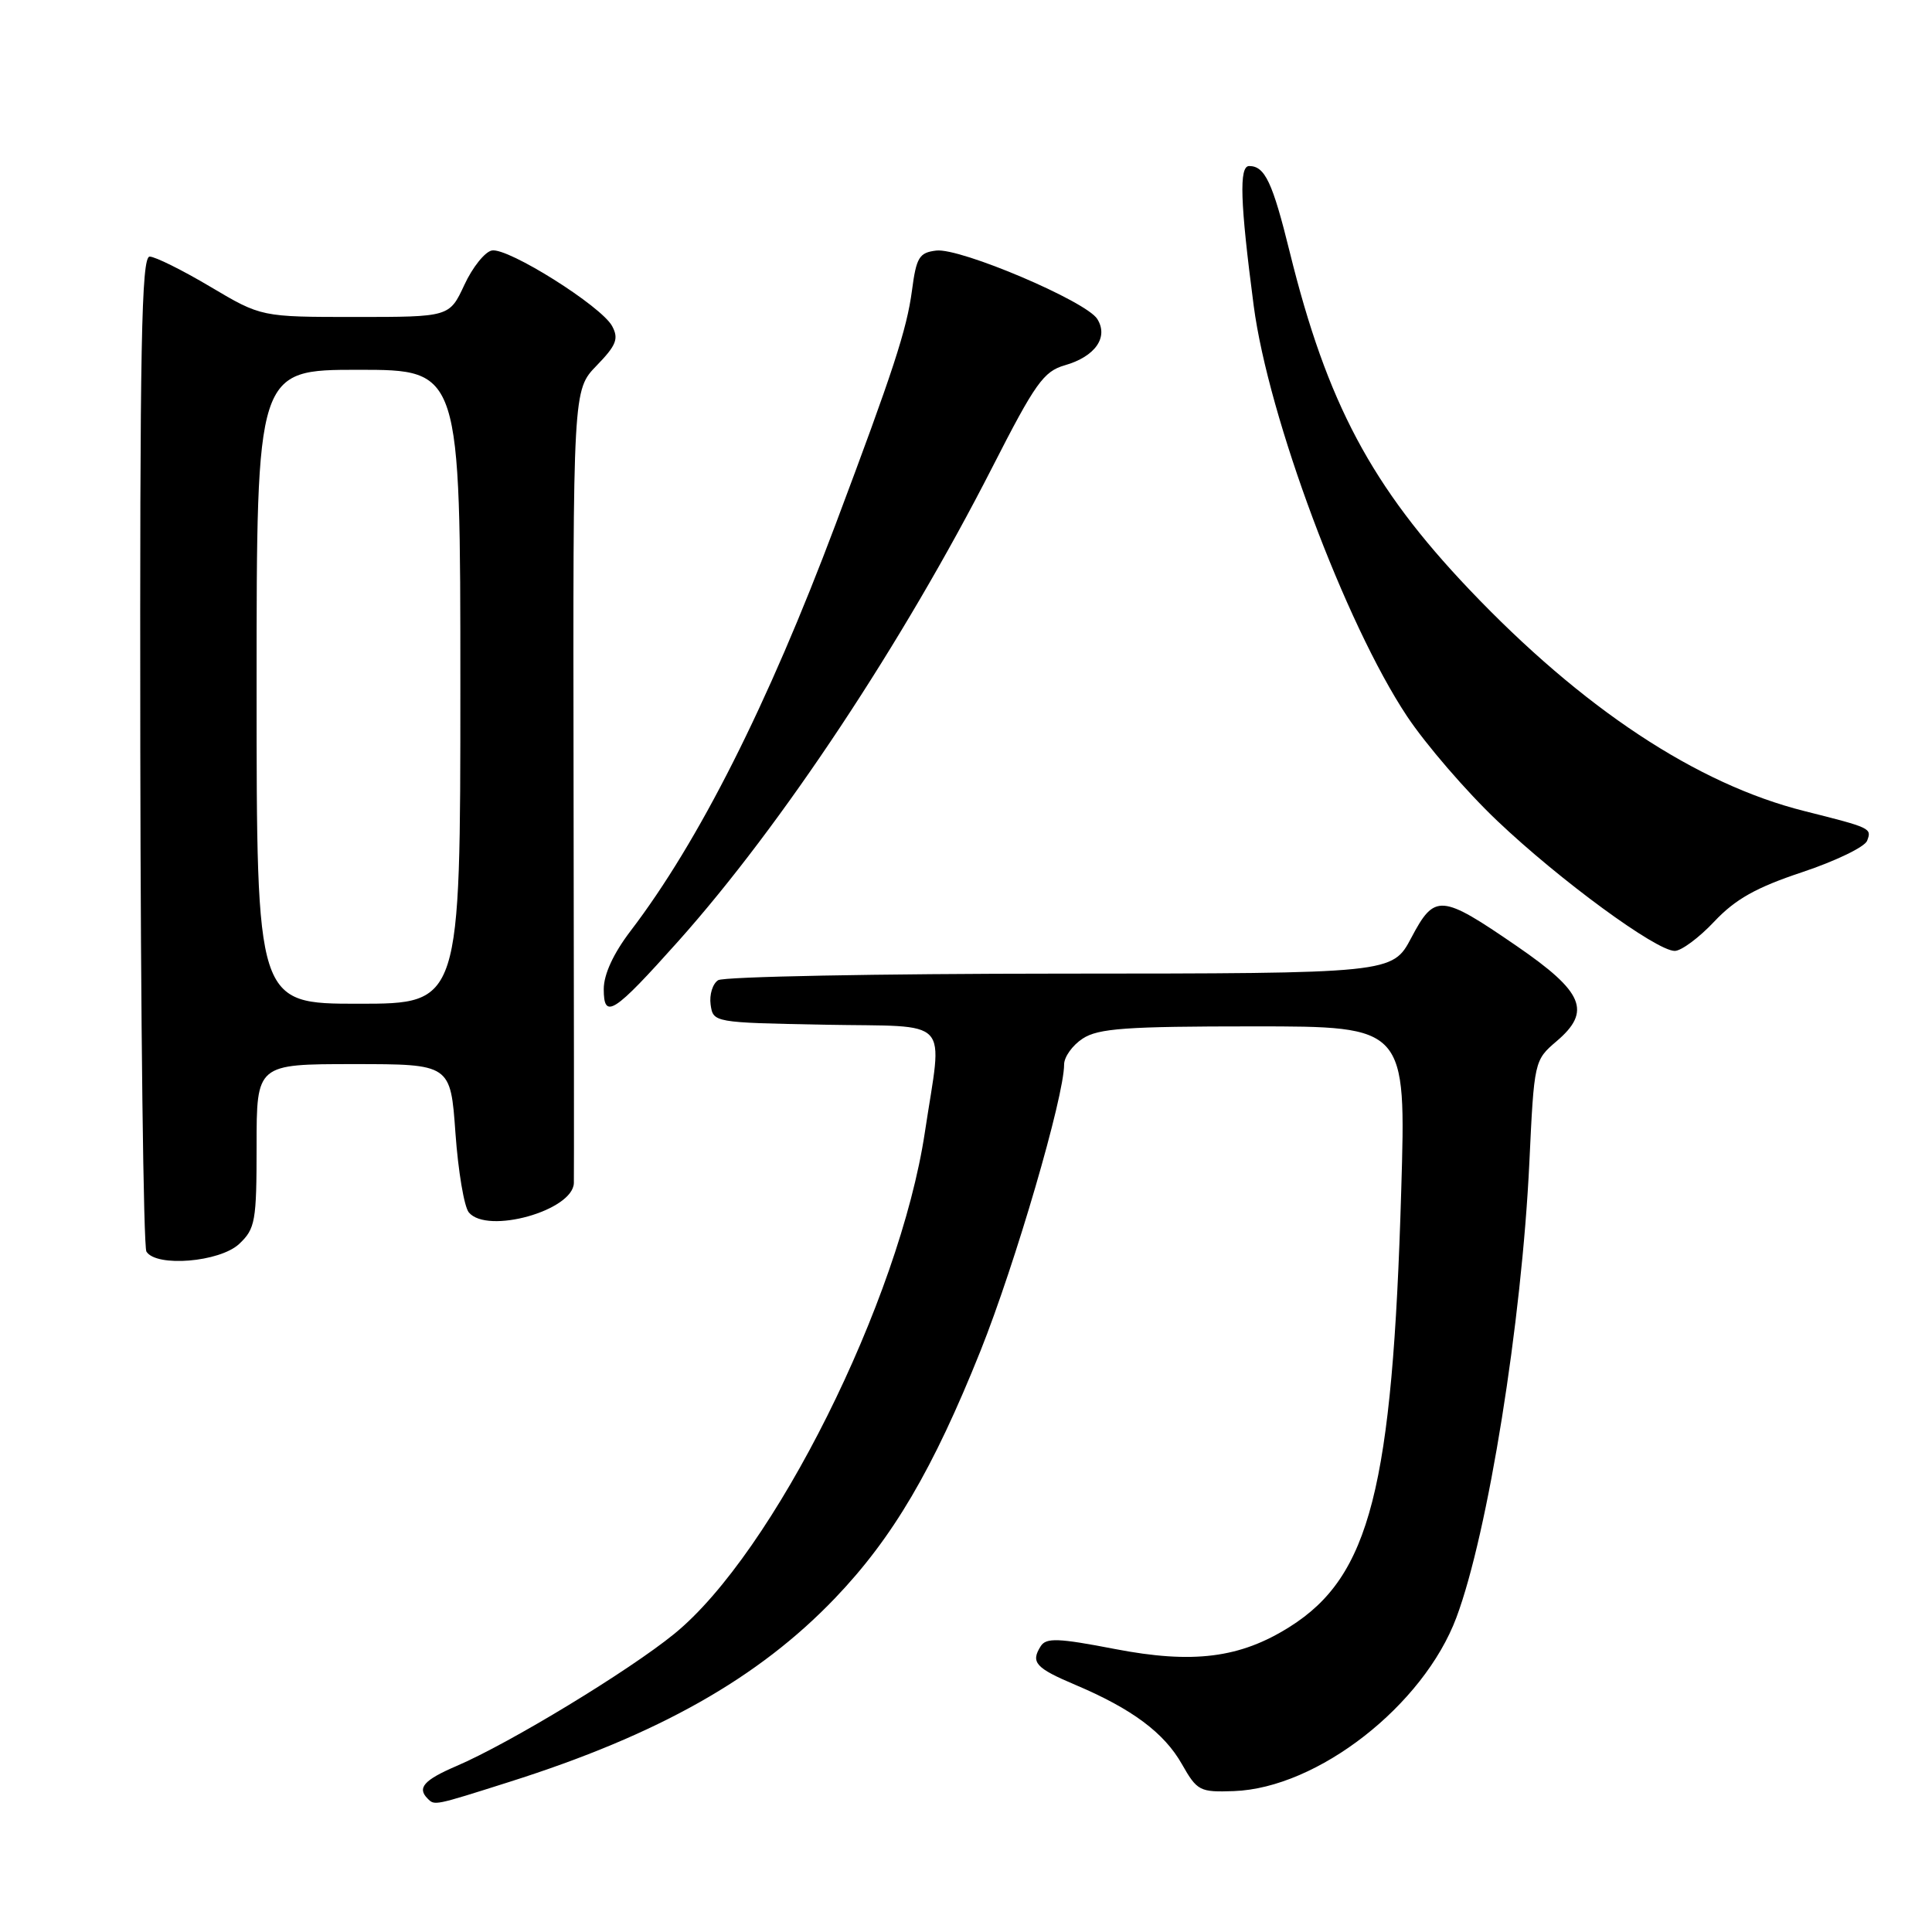<?xml version="1.0" encoding="UTF-8" standalone="no"?>
<!DOCTYPE svg PUBLIC "-//W3C//DTD SVG 1.1//EN" "http://www.w3.org/Graphics/SVG/1.1/DTD/svg11.dtd" >
<svg xmlns="http://www.w3.org/2000/svg" xmlns:xlink="http://www.w3.org/1999/xlink" version="1.1" viewBox="0 0 256 256">
 <g >
 <path fill="currentColor"
d=" M 67.50 236.11 C 87.23 229.86 100.50 222.37 110.65 211.76 C 118.30 203.77 123.64 194.69 129.92 179.00 C 134.53 167.47 141.00 145.32 141.00 141.05 C 141.00 140.05 142.11 138.50 143.46 137.62 C 145.53 136.26 149.22 136.00 166.12 136.00 C 186.32 136.00 186.32 136.00 185.67 157.75 C 184.51 197.20 181.53 208.86 170.90 215.56 C 164.33 219.71 158.09 220.50 147.72 218.50 C 140.21 217.05 138.62 216.99 137.90 218.13 C 136.54 220.28 137.21 221.02 142.53 223.27 C 150.01 226.44 154.26 229.61 156.61 233.76 C 158.63 237.31 158.97 237.49 163.49 237.33 C 174.59 236.93 188.62 225.98 192.98 214.33 C 197.17 203.13 201.64 175.21 202.65 154.00 C 203.28 140.61 203.31 140.48 206.24 137.98 C 210.92 134.01 209.85 131.45 200.98 125.36 C 190.92 118.45 190.11 118.39 187.01 124.25 C 184.50 128.99 184.50 128.99 140.50 129.01 C 116.30 129.02 95.90 129.41 95.16 129.88 C 94.43 130.34 93.98 131.80 94.16 133.11 C 94.50 135.49 94.55 135.50 109.25 135.78 C 126.38 136.10 124.89 134.50 122.55 150.03 C 119.19 172.35 102.48 205.80 89.35 216.49 C 83.31 221.41 67.53 230.99 60.48 234.01 C 56.17 235.86 55.24 236.91 56.67 238.33 C 57.60 239.26 57.48 239.29 67.50 236.11 Z  M 31.69 164.83 C 33.83 162.81 34.00 161.85 34.00 151.83 C 34.00 141.00 34.00 141.00 46.85 141.00 C 59.70 141.00 59.70 141.00 60.35 150.15 C 60.71 155.18 61.50 159.90 62.12 160.65 C 64.56 163.59 75.92 160.42 76.04 156.76 C 76.07 156.07 76.05 132.14 76.00 103.59 C 75.92 51.68 75.92 51.68 79.05 48.45 C 81.67 45.75 82.01 44.88 81.11 43.21 C 79.70 40.57 67.33 32.79 65.18 33.19 C 64.26 33.36 62.61 35.41 61.53 37.75 C 59.55 42.00 59.55 42.00 47.08 42.00 C 34.62 42.00 34.62 42.00 27.88 38.00 C 24.18 35.80 20.55 34.00 19.83 34.00 C 18.74 34.00 18.52 45.71 18.59 99.34 C 18.64 135.28 19.01 165.20 19.40 165.84 C 20.70 167.94 29.11 167.24 31.69 164.83 Z  M 89.88 124.71 C 103.61 109.33 119.61 85.18 131.49 61.91 C 137.17 50.78 138.28 49.21 141.10 48.40 C 145.12 47.25 146.92 44.68 145.39 42.26 C 143.90 39.90 127.27 32.83 124.07 33.20 C 121.80 33.47 121.42 34.08 120.84 38.50 C 120.15 43.68 118.37 49.12 110.71 69.50 C 101.73 93.40 92.59 111.52 83.55 123.36 C 81.28 126.34 80.00 129.11 80.00 131.06 C 80.00 135.15 81.29 134.32 89.88 124.71 Z  M 227.15 122.11 C 229.95 119.14 232.69 117.60 238.82 115.56 C 243.22 114.09 247.08 112.23 247.40 111.41 C 248.04 109.74 247.95 109.70 239.09 107.47 C 224.83 103.89 209.69 93.88 194.70 78.12 C 181.73 64.48 175.83 53.40 170.90 33.41 C 168.62 24.16 167.61 22.00 165.52 22.00 C 164.17 22.00 164.32 26.76 166.12 40.50 C 168.07 55.32 178.26 82.60 186.44 94.91 C 188.93 98.65 194.30 104.88 198.39 108.76 C 206.66 116.62 219.46 126.00 221.91 126.00 C 222.78 126.00 225.14 124.25 227.15 122.11 Z  M 34.00 91.00 C 34.00 49.00 34.00 49.00 47.50 49.00 C 61.00 49.00 61.00 49.00 61.00 91.00 C 61.00 133.00 61.00 133.00 47.50 133.00 C 34.00 133.00 34.00 133.00 34.00 91.00 Z "/>
</g>
</svg>